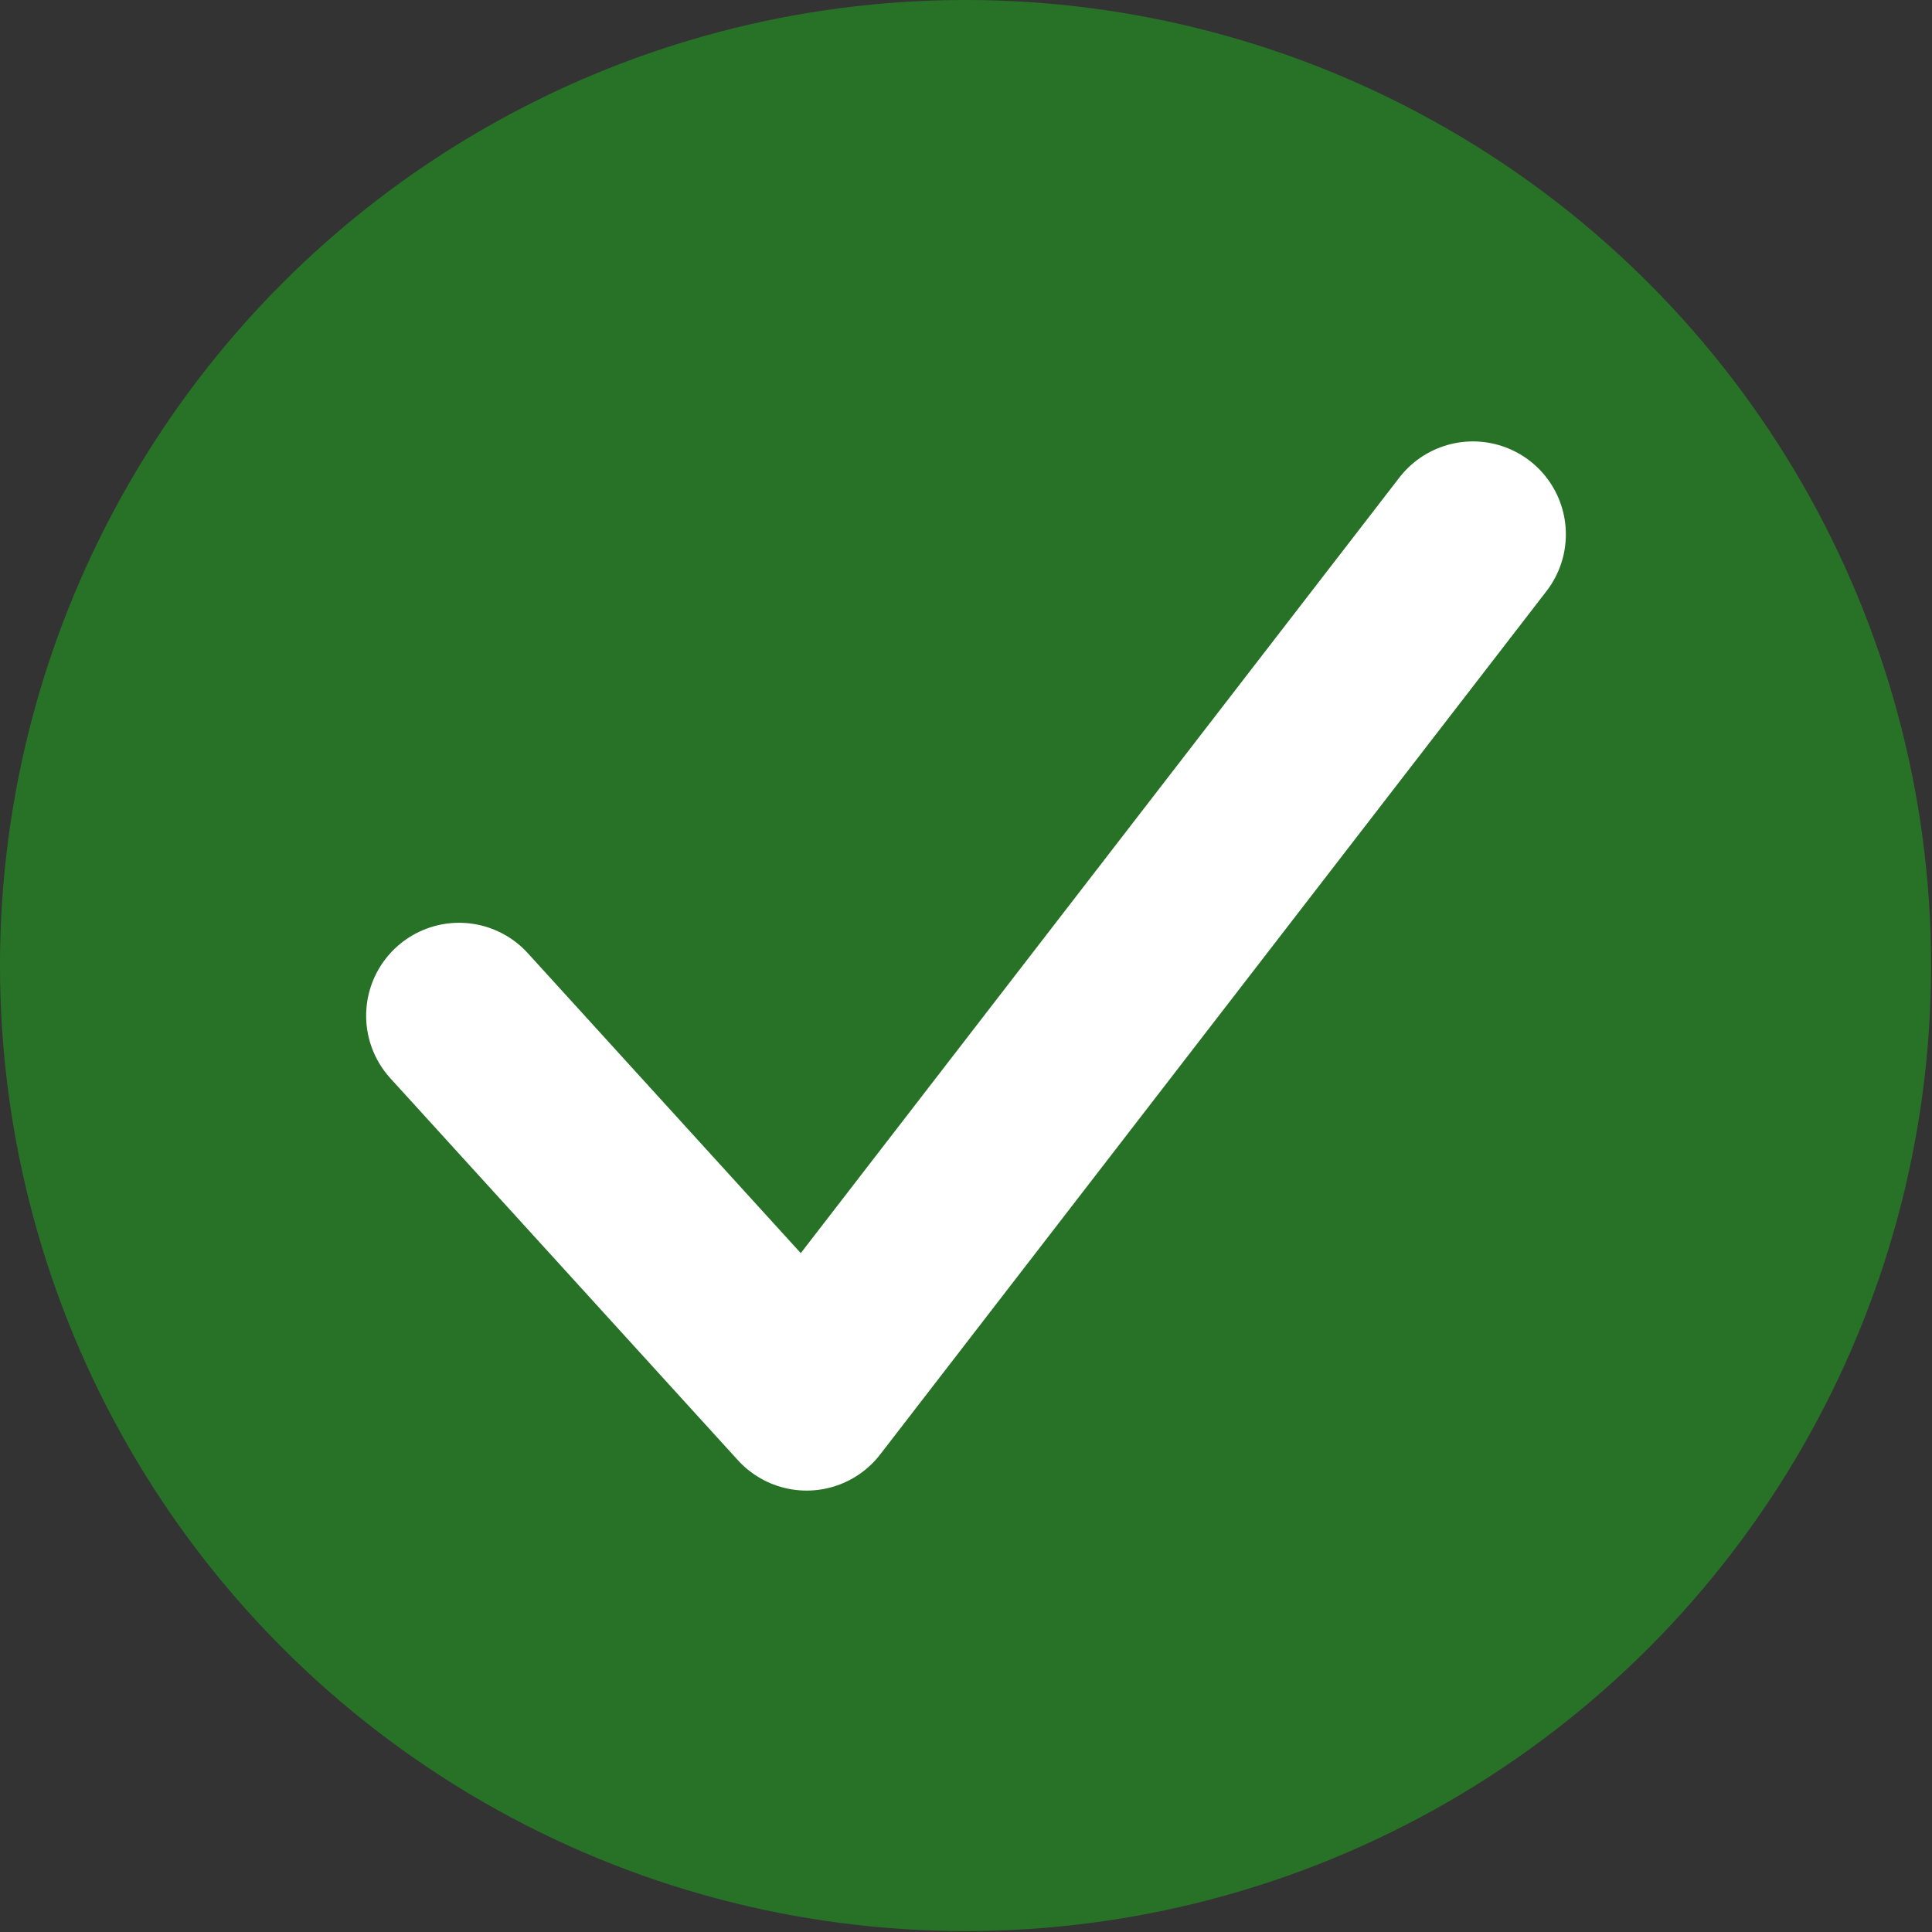 <svg xmlns="http://www.w3.org/2000/svg" viewBox="0 0 20.79 20.79"><rect x="0" y="0" width="20.79" height="20.79" fill="#333333" stroke="none"/><defs><style>.cls-1{fill:#287228;}.cls-2{fill:none;stroke:#fff;stroke-linecap:round;stroke-linejoin:round;stroke-width:2px;}</style></defs><g id="Layer_2" data-name="Layer 2"><g id="Layer_1-2" data-name="Layer 1"><circle class="cls-1" cx="10.39" cy="10.39" r="10.39"/><polyline class="cls-2" points="4.94 10.93 8.68 15.04 15.85 5.75"/></g></g></svg>